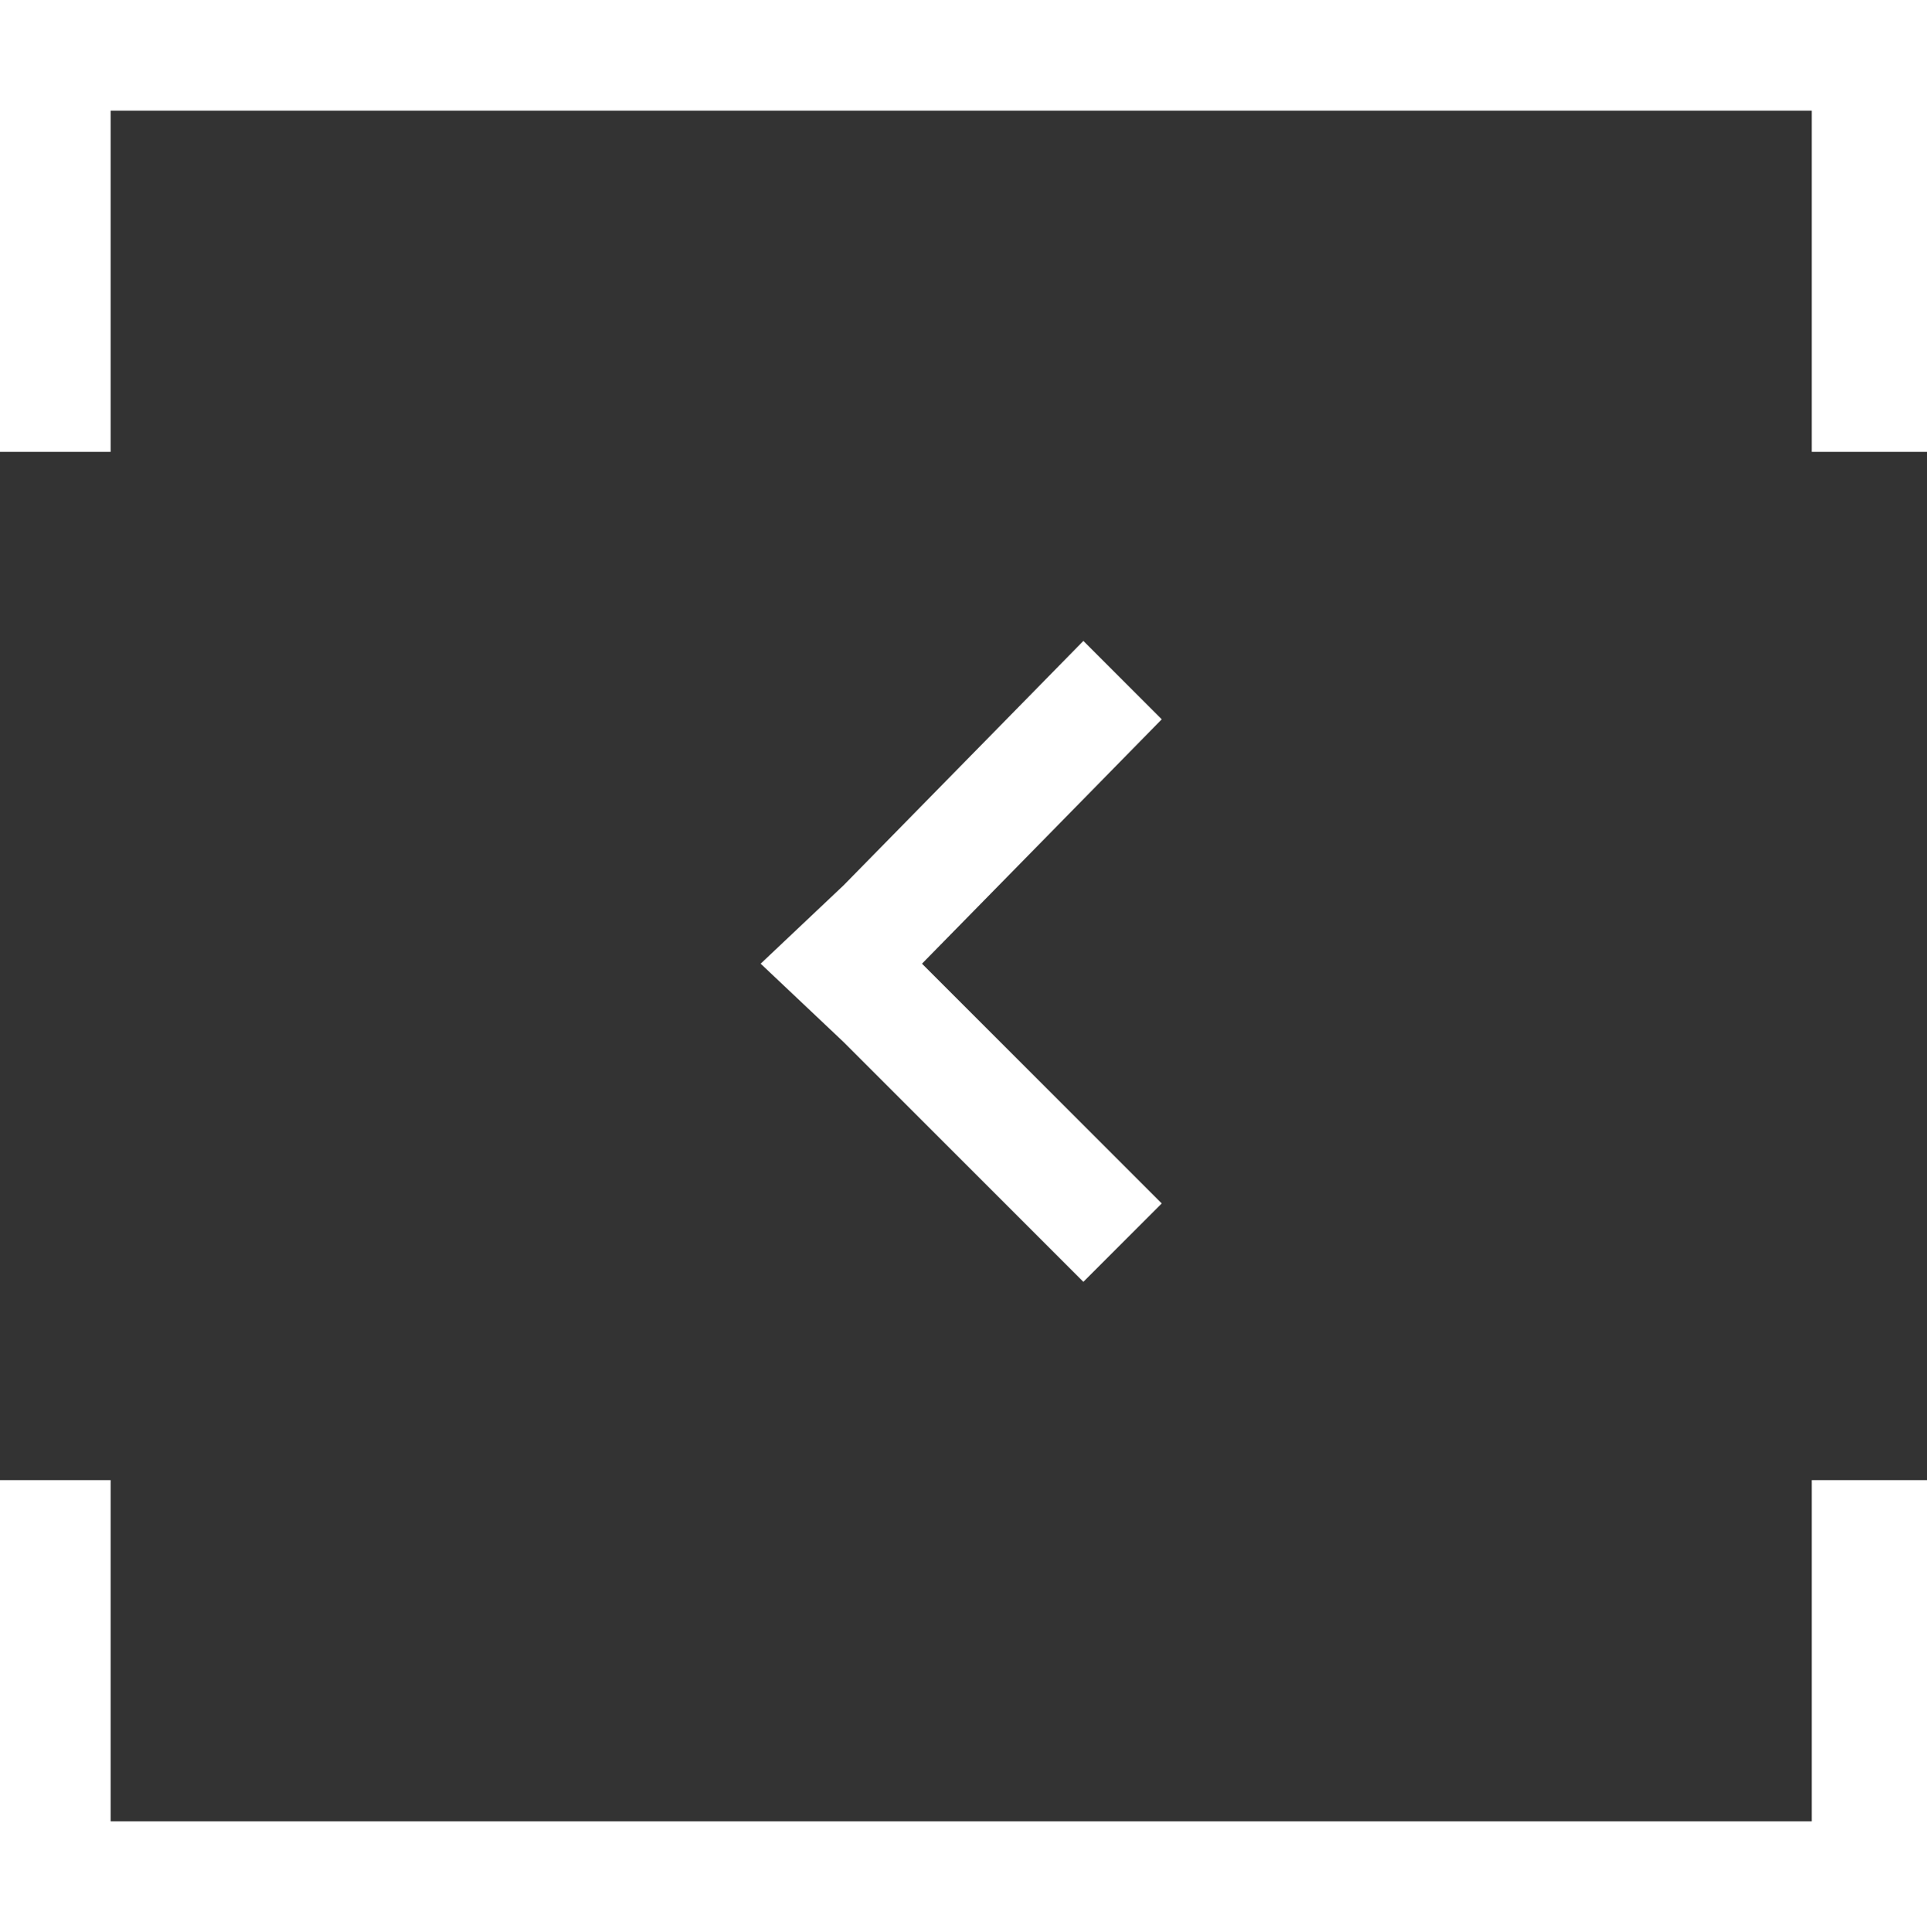<?xml version="1.0" encoding="utf-8"?>
<!-- Generator: Adobe Illustrator 18.0.0, SVG Export Plug-In . SVG Version: 6.00 Build 0)  -->
<!DOCTYPE svg PUBLIC "-//W3C//DTD SVG 1.1//EN" "http://www.w3.org/Graphics/SVG/1.1/DTD/svg11.dtd">
<svg version="1.1" id="Layer_1" xmlns="http://www.w3.org/2000/svg" xmlns:xlink="http://www.w3.org/1999/xlink" x="0px" y="0px"
	 viewBox="0 0 41.8 41.9" enable-background="new 0 0 41.8 41.9" xml:space="preserve">
<rect x="0" y="0" width="41.8" height="41.9" fill="#333333" stroke="none"/>
<polygon fill="#FFFFFF" points="16.5,20.9 18.3,19.2 18.3,19.2 23.5,13.9 25.2,15.6 20,20.9 25.2,26.1 23.5,27.8 18.3,22.6 
	18.3,22.6 16.5,20.9 16.5,20.9 "/>
<polygon fill="#FFFFFF" points="2.4,32.1 2.4,39.5 39.3,39.5 39.3,32.1 41.8,32.1 41.8,39.5 41.8,41.9 39.3,41.9 2.4,41.9 0,41.9 
	0,39.5 0,32.1 "/>
<polygon fill="#FFFFFF" points="39.3,9.8 39.3,2.4 2.4,2.4 2.4,9.8 0,9.8 0,2.4 0,0 2.4,0 39.3,0 41.8,0 41.8,2.4 41.8,9.8 "/>
</svg>

